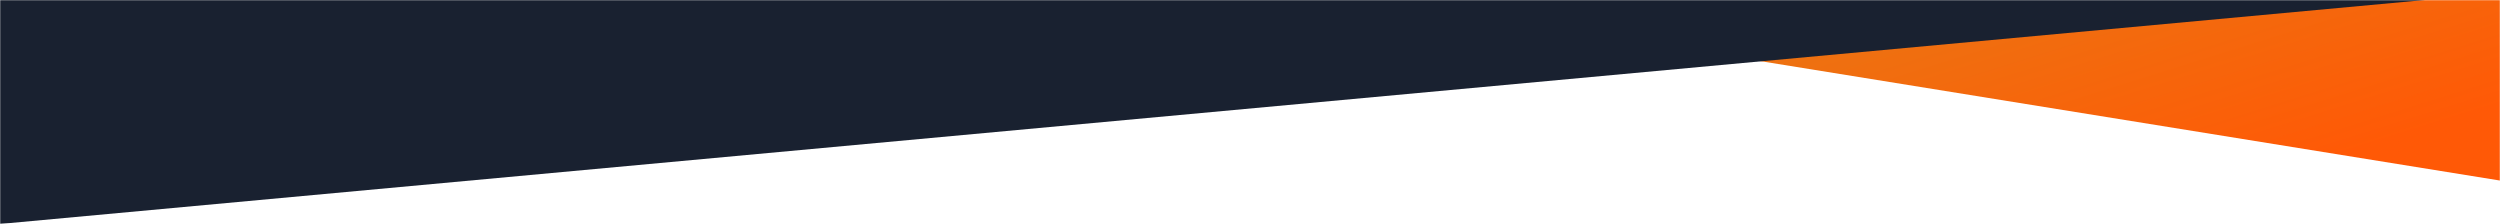 <svg width="1440" height="129" viewBox="0 0 1440 129" fill="none" xmlns="http://www.w3.org/2000/svg">
<mask id="mask0_320_297" style="mask-type:alpha" maskUnits="userSpaceOnUse" x="0" y="0" width="1440" height="129">
<rect width="1440" height="129" fill="#D9D9D9"/>
</mask>
<g mask="url(#mask0_320_297)">
<path d="M913.5 19L1440 -25.5V104L913.5 19Z" fill="url(#paint0_linear_320_297)"/>
<path d="M0 -329H1440V-4L0 129V-329Z" fill="#192130"/>
</g>
<defs>
<linearGradient id="paint0_linear_320_297" x1="977.223" y1="-0.833" x2="1036.33" y2="187.993" gradientUnits="userSpaceOnUse">
<stop stop-color="#E87914"/>
<stop offset="1" stop-color="#FF5906"/>
</linearGradient>
</defs>
</svg>
